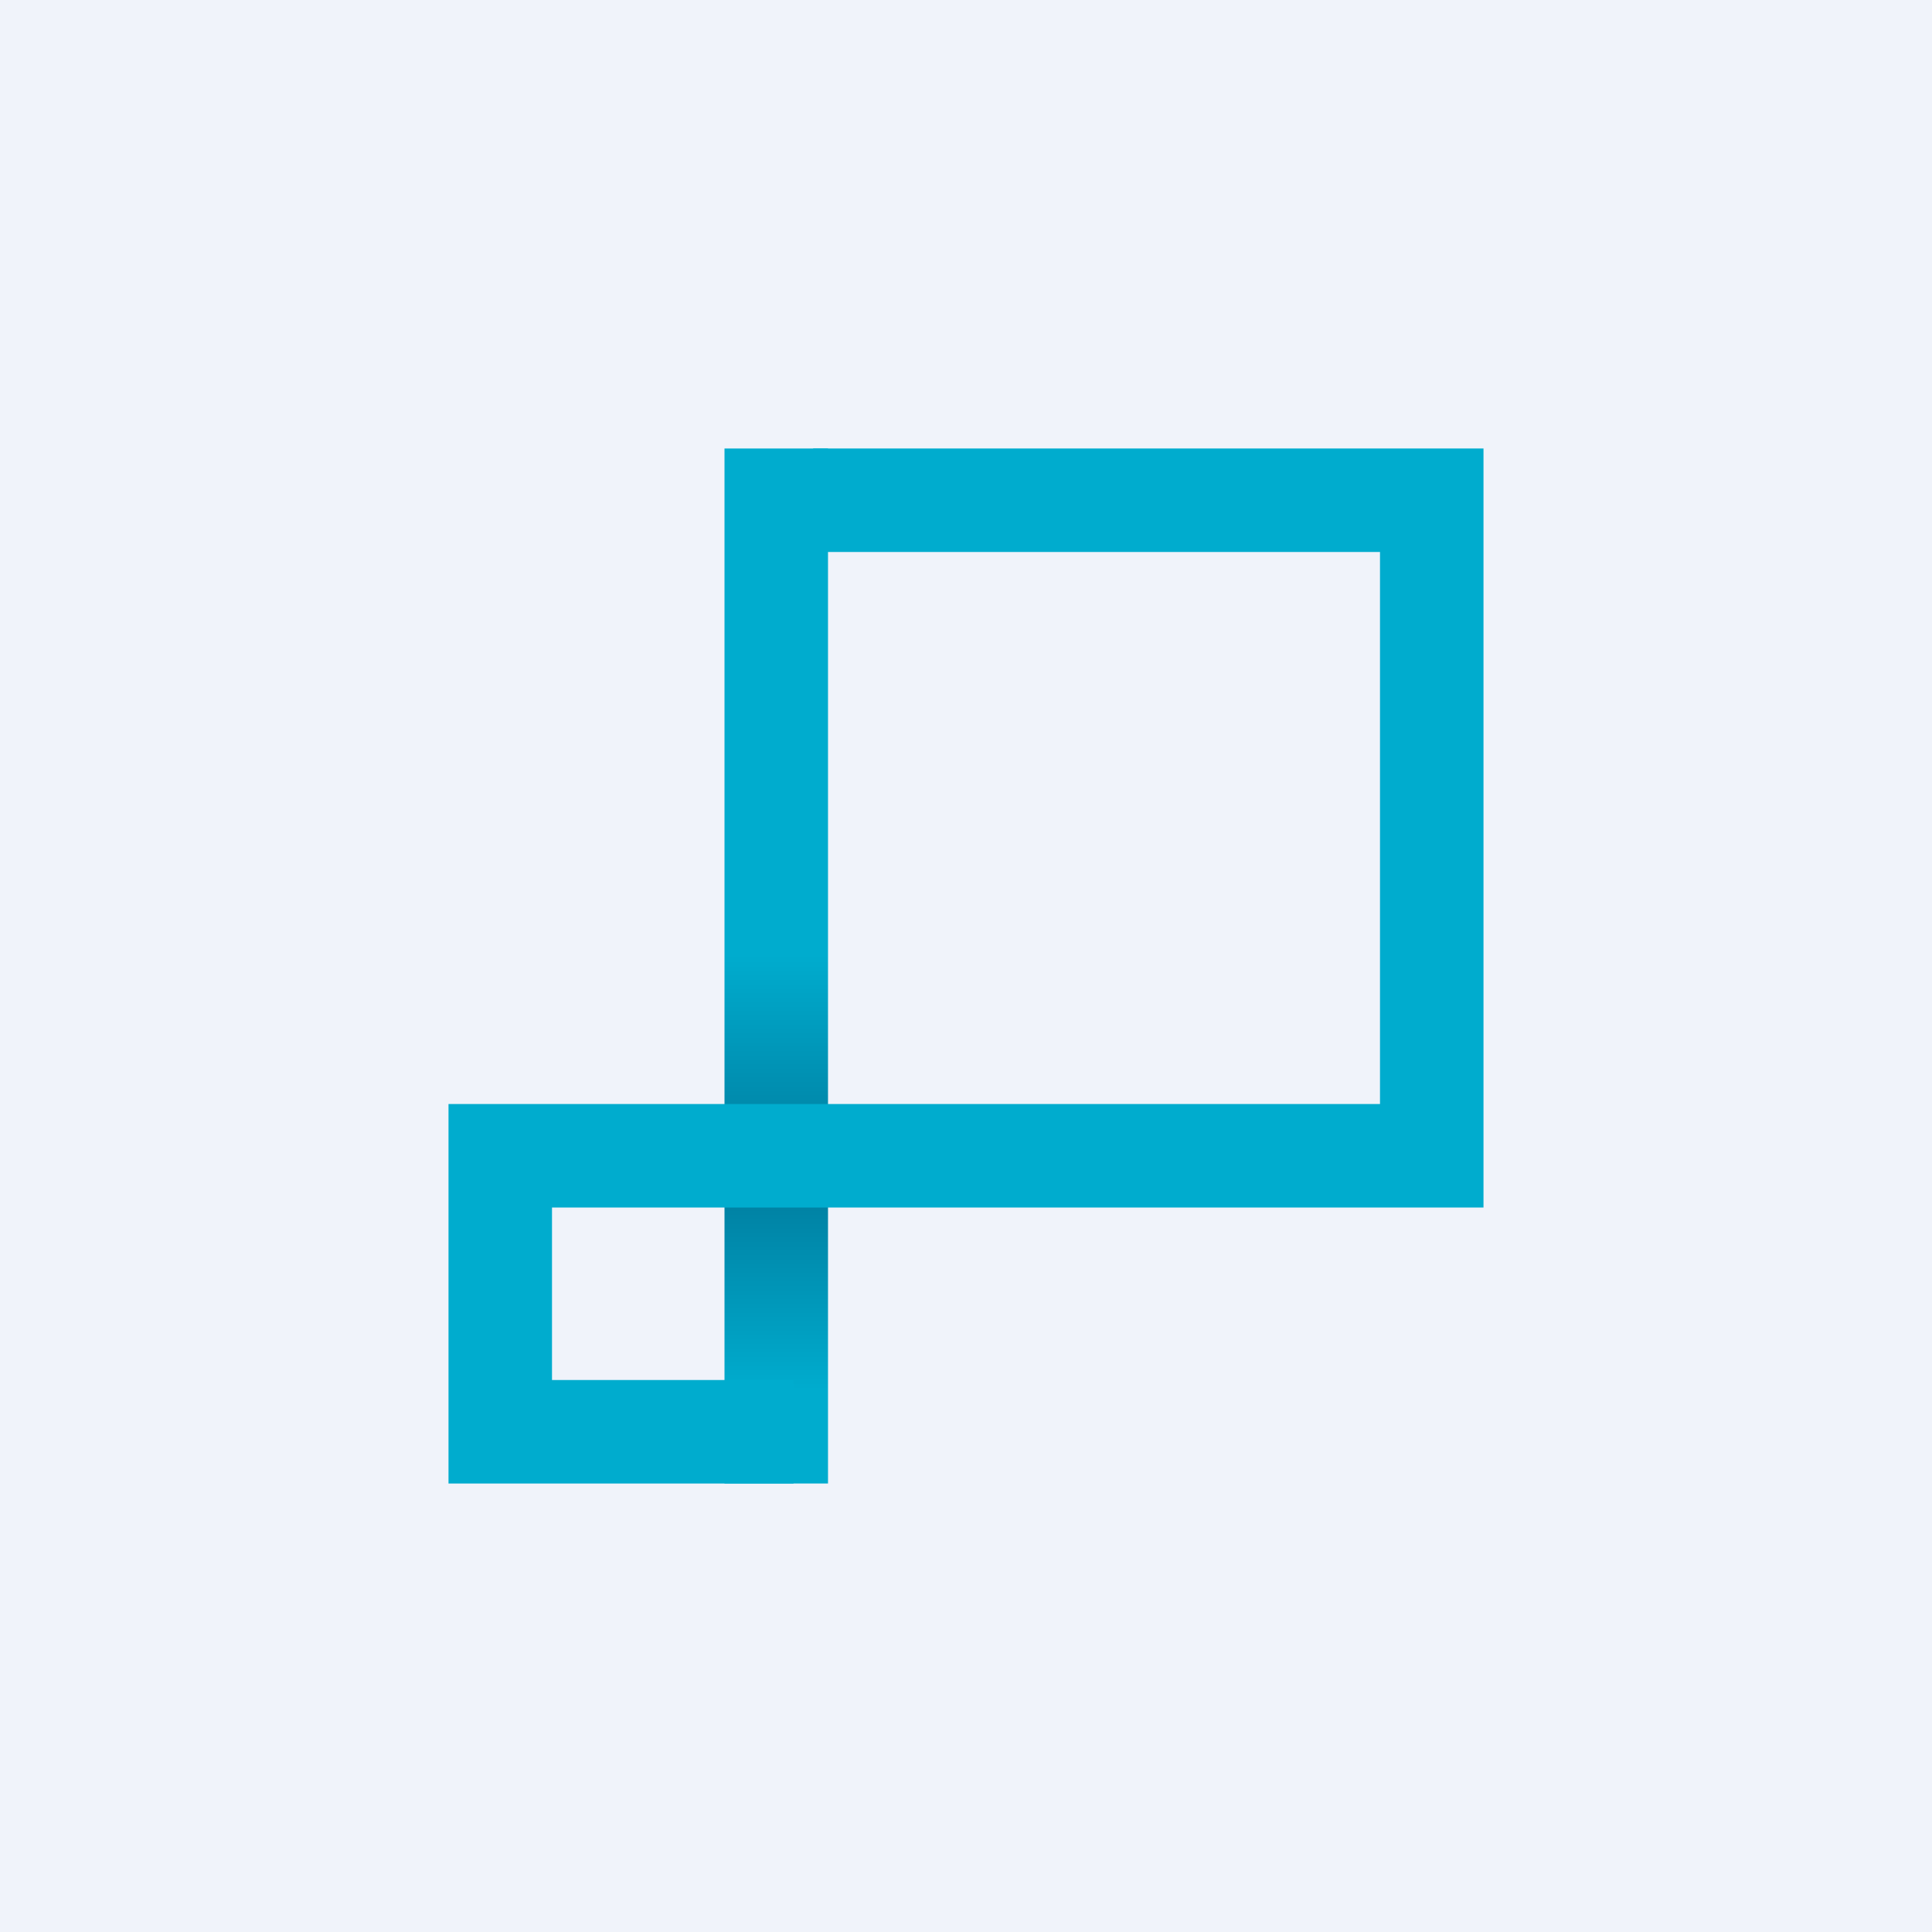<!-- by TradingView --><svg width="56" height="56" viewBox="0 0 56 56" xmlns="http://www.w3.org/2000/svg"><path fill="#F0F3FA" d="M0 0h56v56H0z"/><path fill="url(#a54ricwaz)" d="M21 13h3v30h-3z"/><path d="M13 43V32h27V16H23.57v-3H43v22H16v5h7v3H13Z" fill="#00ACCE"/><defs><linearGradient id="a54ricwaz" x1="22.5" y1="13" x2="22.5" y2="43" gradientUnits="userSpaceOnUse"><stop offset=".49" stop-color="#00ACCE"/><stop offset=".7" stop-color="#007B9D"/><stop offset=".91" stop-color="#00ACCE"/></linearGradient></defs></svg>